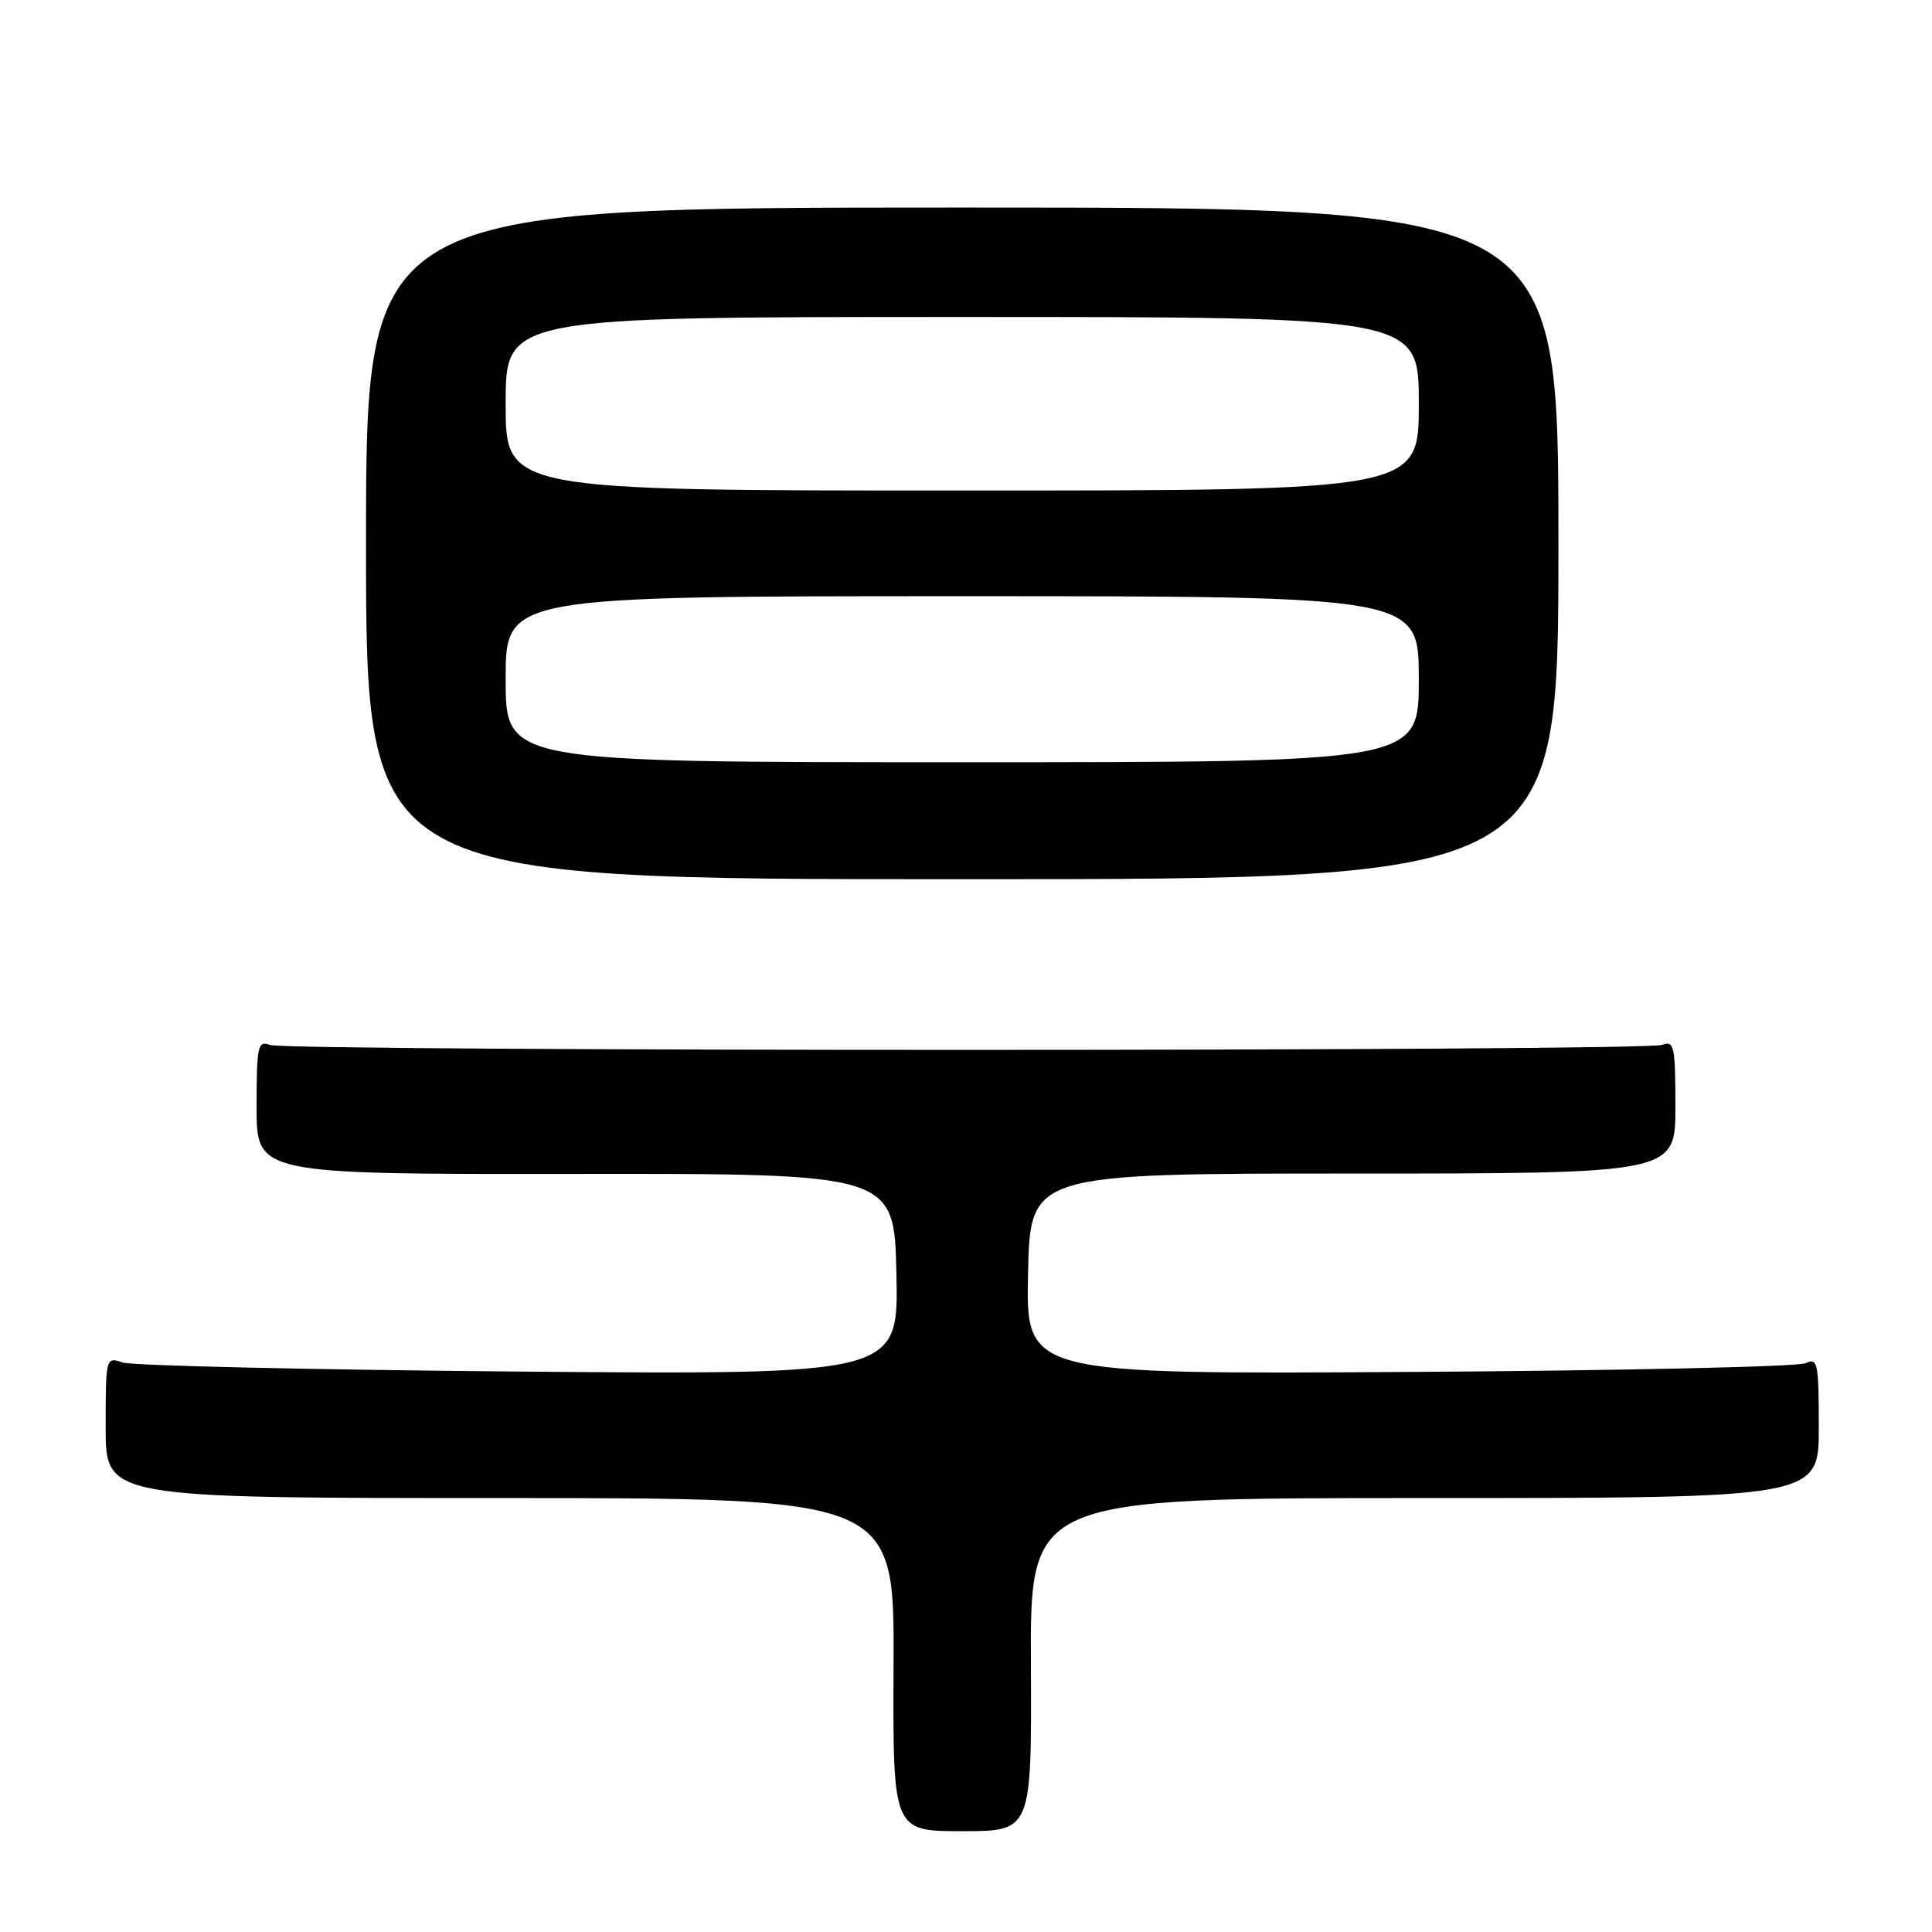 <?xml version="1.0" encoding="UTF-8" standalone="no"?>
<!DOCTYPE svg PUBLIC "-//W3C//DTD SVG 1.1//EN" "http://www.w3.org/Graphics/SVG/1.1/DTD/svg11.dtd" >
<svg xmlns="http://www.w3.org/2000/svg" xmlns:xlink="http://www.w3.org/1999/xlink" version="1.1" viewBox="0 0 256 256">
 <g >
 <path fill="currentColor"
d=" M 136.60 220.57 C 136.50 198.50 136.50 198.50 188.75 198.50 C 241.00 198.50 241.00 198.50 241.00 189.14 C 241.00 180.58 240.85 179.86 239.25 180.63 C 238.29 181.10 214.65 181.62 186.72 181.79 C 135.94 182.10 135.94 182.10 136.22 168.80 C 136.50 155.50 136.50 155.50 179.25 155.50 C 222.00 155.50 222.00 155.50 222.00 146.64 C 222.00 138.64 221.83 137.85 220.26 138.45 C 217.97 139.33 38.02 139.34 35.75 138.46 C 34.16 137.85 34.00 138.62 34.00 146.69 C 34.00 155.60 34.00 155.60 76.25 155.55 C 118.50 155.50 118.50 155.50 118.78 168.83 C 119.06 182.16 119.06 182.16 68.78 181.74 C 41.13 181.50 17.49 180.96 16.25 180.54 C 14.02 179.77 14.00 179.86 14.00 189.13 C 14.00 198.50 14.00 198.50 66.25 198.50 C 118.50 198.50 118.50 198.50 118.40 220.57 C 118.30 242.64 118.30 242.64 127.50 242.64 C 136.70 242.64 136.70 242.64 136.60 220.57 Z  M 206.50 72.00 C 206.50 27.50 206.50 27.50 127.50 27.50 C 48.50 27.50 48.50 27.50 48.50 72.00 C 48.50 116.50 48.50 116.50 127.50 116.50 C 206.50 116.50 206.50 116.50 206.50 72.00 Z  M 67.00 90.00 C 67.00 79.00 67.00 79.00 127.50 79.00 C 188.00 79.00 188.00 79.00 188.00 90.00 C 188.00 101.00 188.00 101.00 127.50 101.00 C 67.00 101.00 67.00 101.00 67.00 90.00 Z  M 67.00 53.50 C 67.00 42.00 67.00 42.00 127.50 42.00 C 188.00 42.00 188.00 42.00 188.00 53.50 C 188.00 65.00 188.00 65.00 127.50 65.00 C 67.00 65.00 67.00 65.00 67.00 53.50 Z "/>
</g>
</svg>